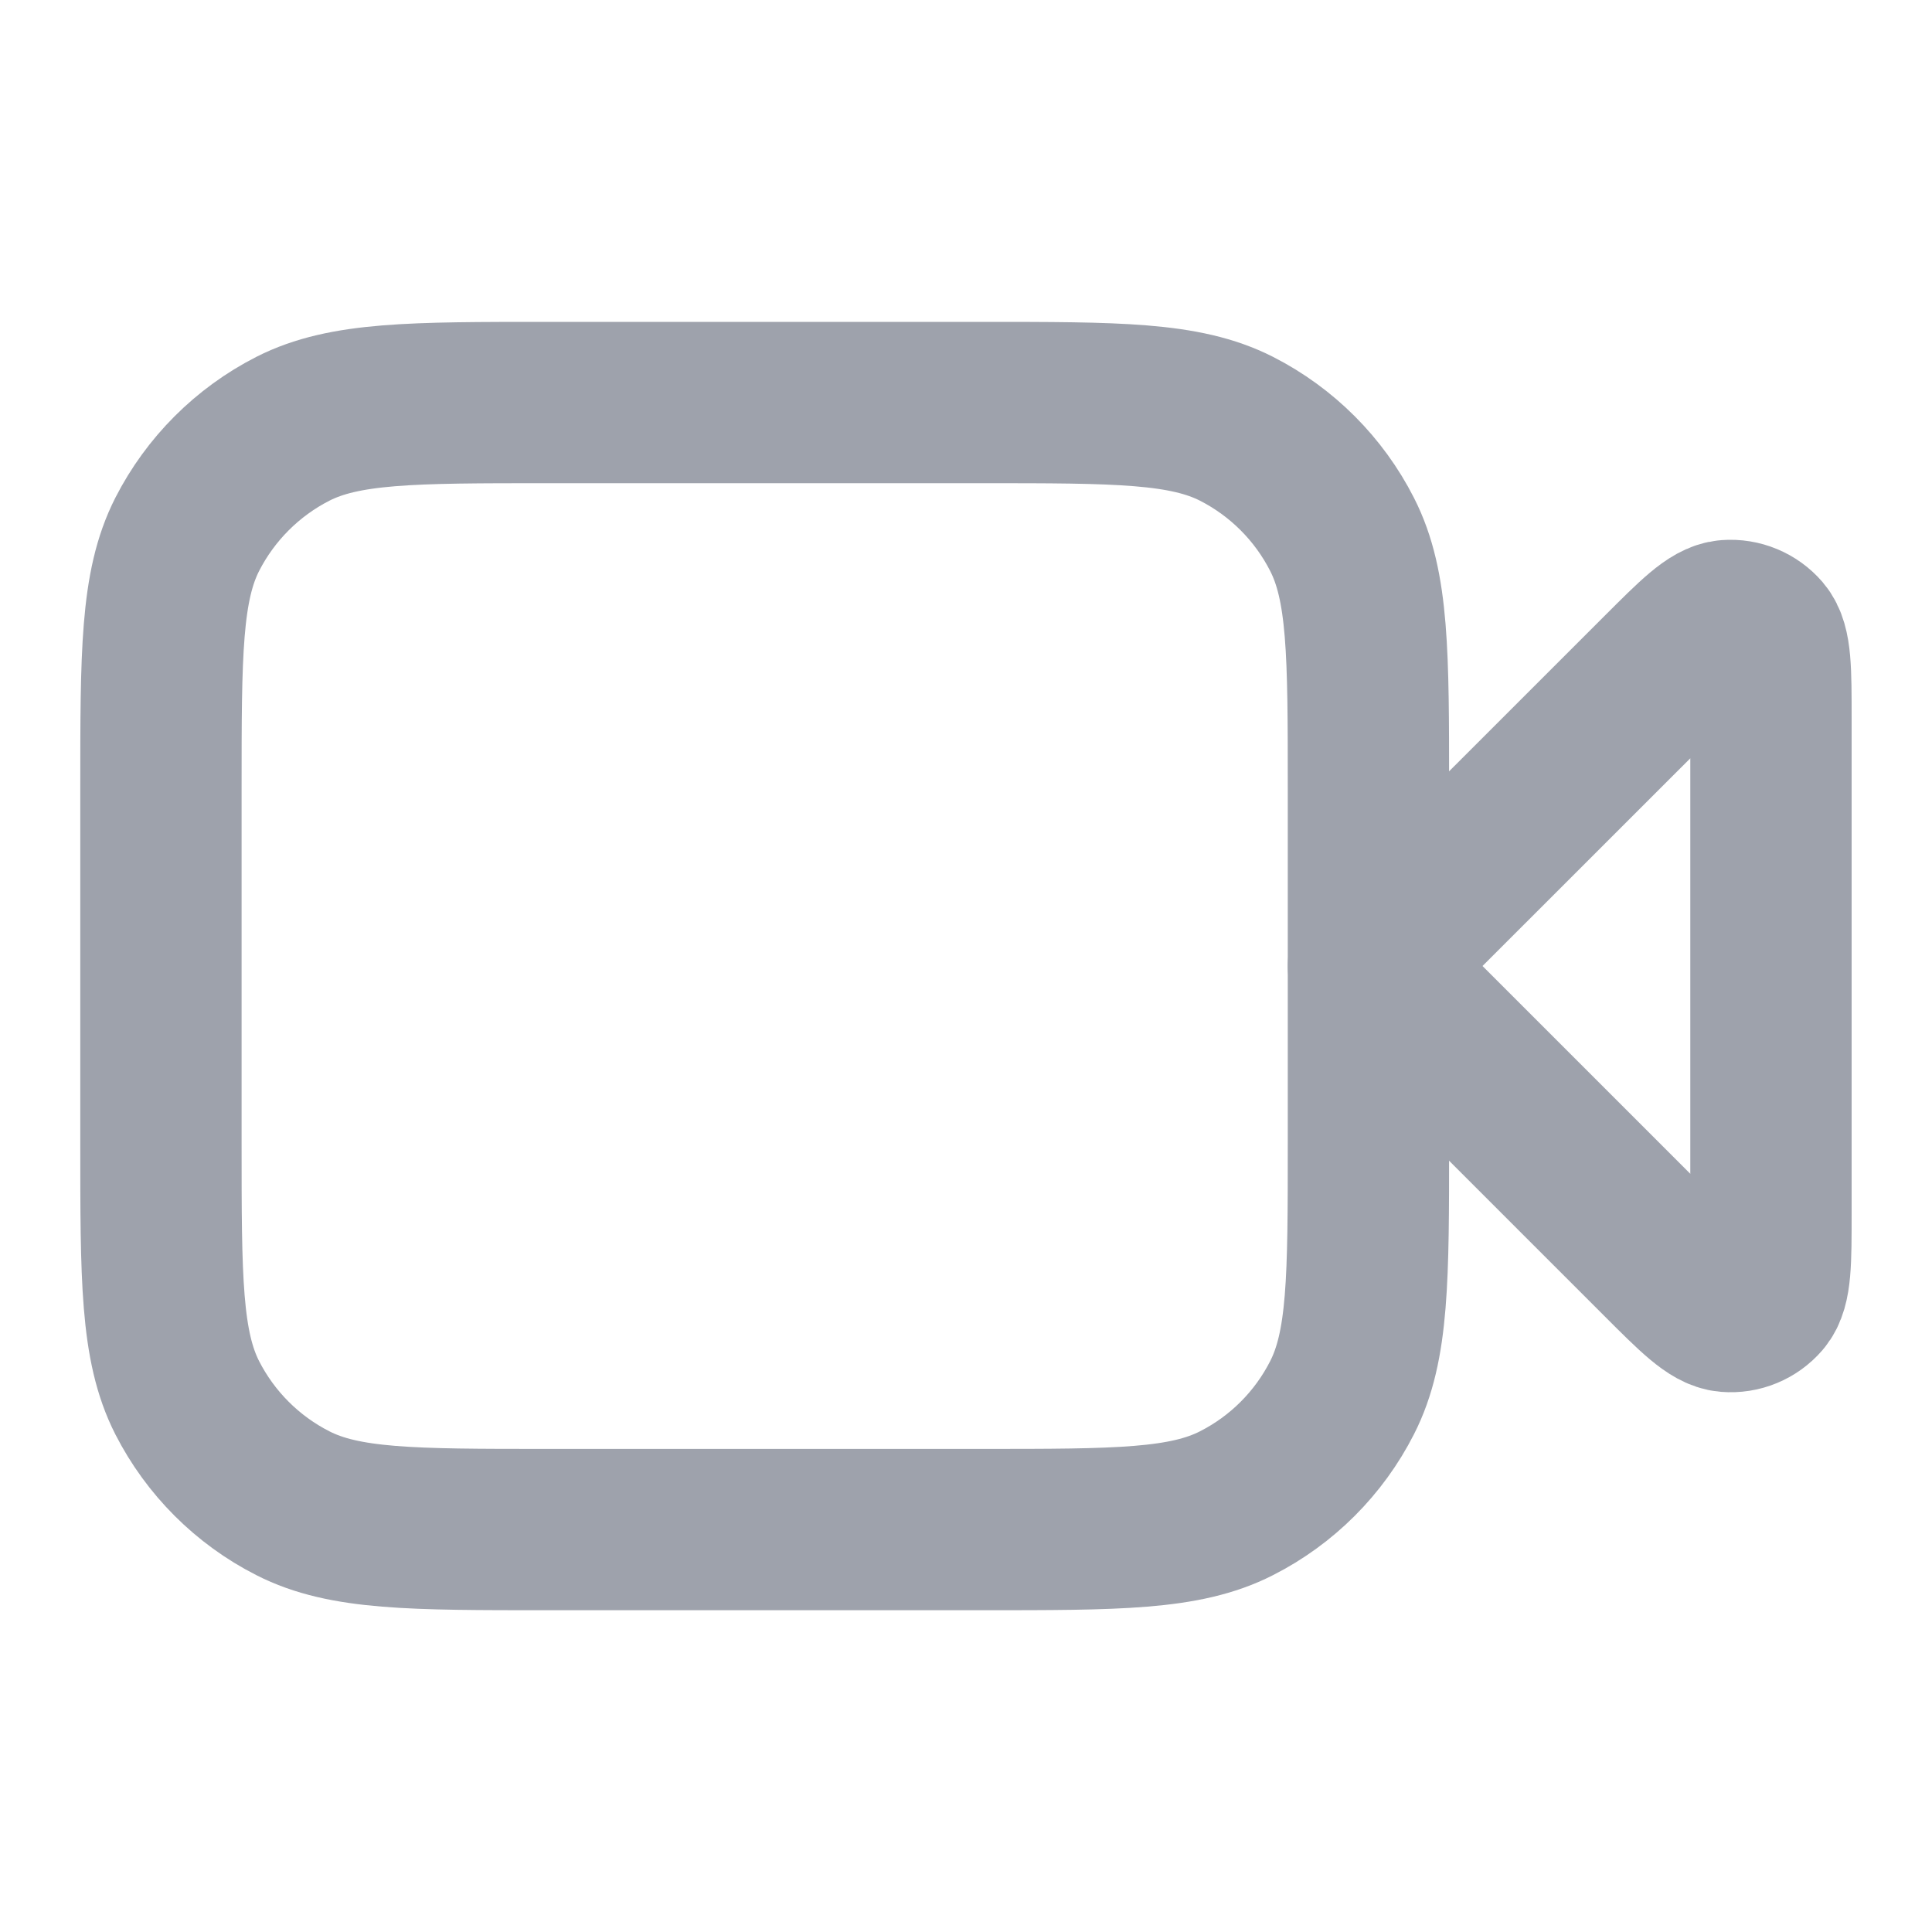 <svg width="20" height="20" viewBox="0 0 20 20" fill="none" xmlns="http://www.w3.org/2000/svg">
<g id="video-recorder">
<g id="Icon">
<path d="M18.333 7.443C18.333 6.938 18.333 6.686 18.233 6.569C18.146 6.468 18.016 6.414 17.883 6.424C17.73 6.436 17.552 6.615 17.195 6.972L14.166 10L17.195 13.029C17.552 13.386 17.73 13.564 17.883 13.576C18.016 13.587 18.146 13.533 18.233 13.432C18.333 13.315 18.333 13.062 18.333 12.557V7.443Z" stroke="#9EA2AC" stroke-width="1.67" stroke-linecap="round" stroke-linejoin="round"/>
<path d="M1.666 8.167C1.666 6.767 1.666 6.067 1.938 5.532C2.178 5.062 2.561 4.679 3.031 4.439C3.566 4.167 4.266 4.167 5.666 4.167H10.166C11.566 4.167 12.266 4.167 12.801 4.439C13.271 4.679 13.654 5.062 13.893 5.532C14.166 6.067 14.166 6.767 14.166 8.167V11.834C14.166 13.234 14.166 13.934 13.893 14.469C13.654 14.939 13.271 15.322 12.801 15.561C12.266 15.834 11.566 15.834 10.166 15.834H5.666C4.266 15.834 3.566 15.834 3.031 15.561C2.561 15.322 2.178 14.939 1.938 14.469C1.666 13.934 1.666 13.234 1.666 11.834V8.167Z" stroke="#9EA2AC" stroke-width="1.67" stroke-linecap="round" stroke-linejoin="round"/>
</g>
</g>
</svg>
